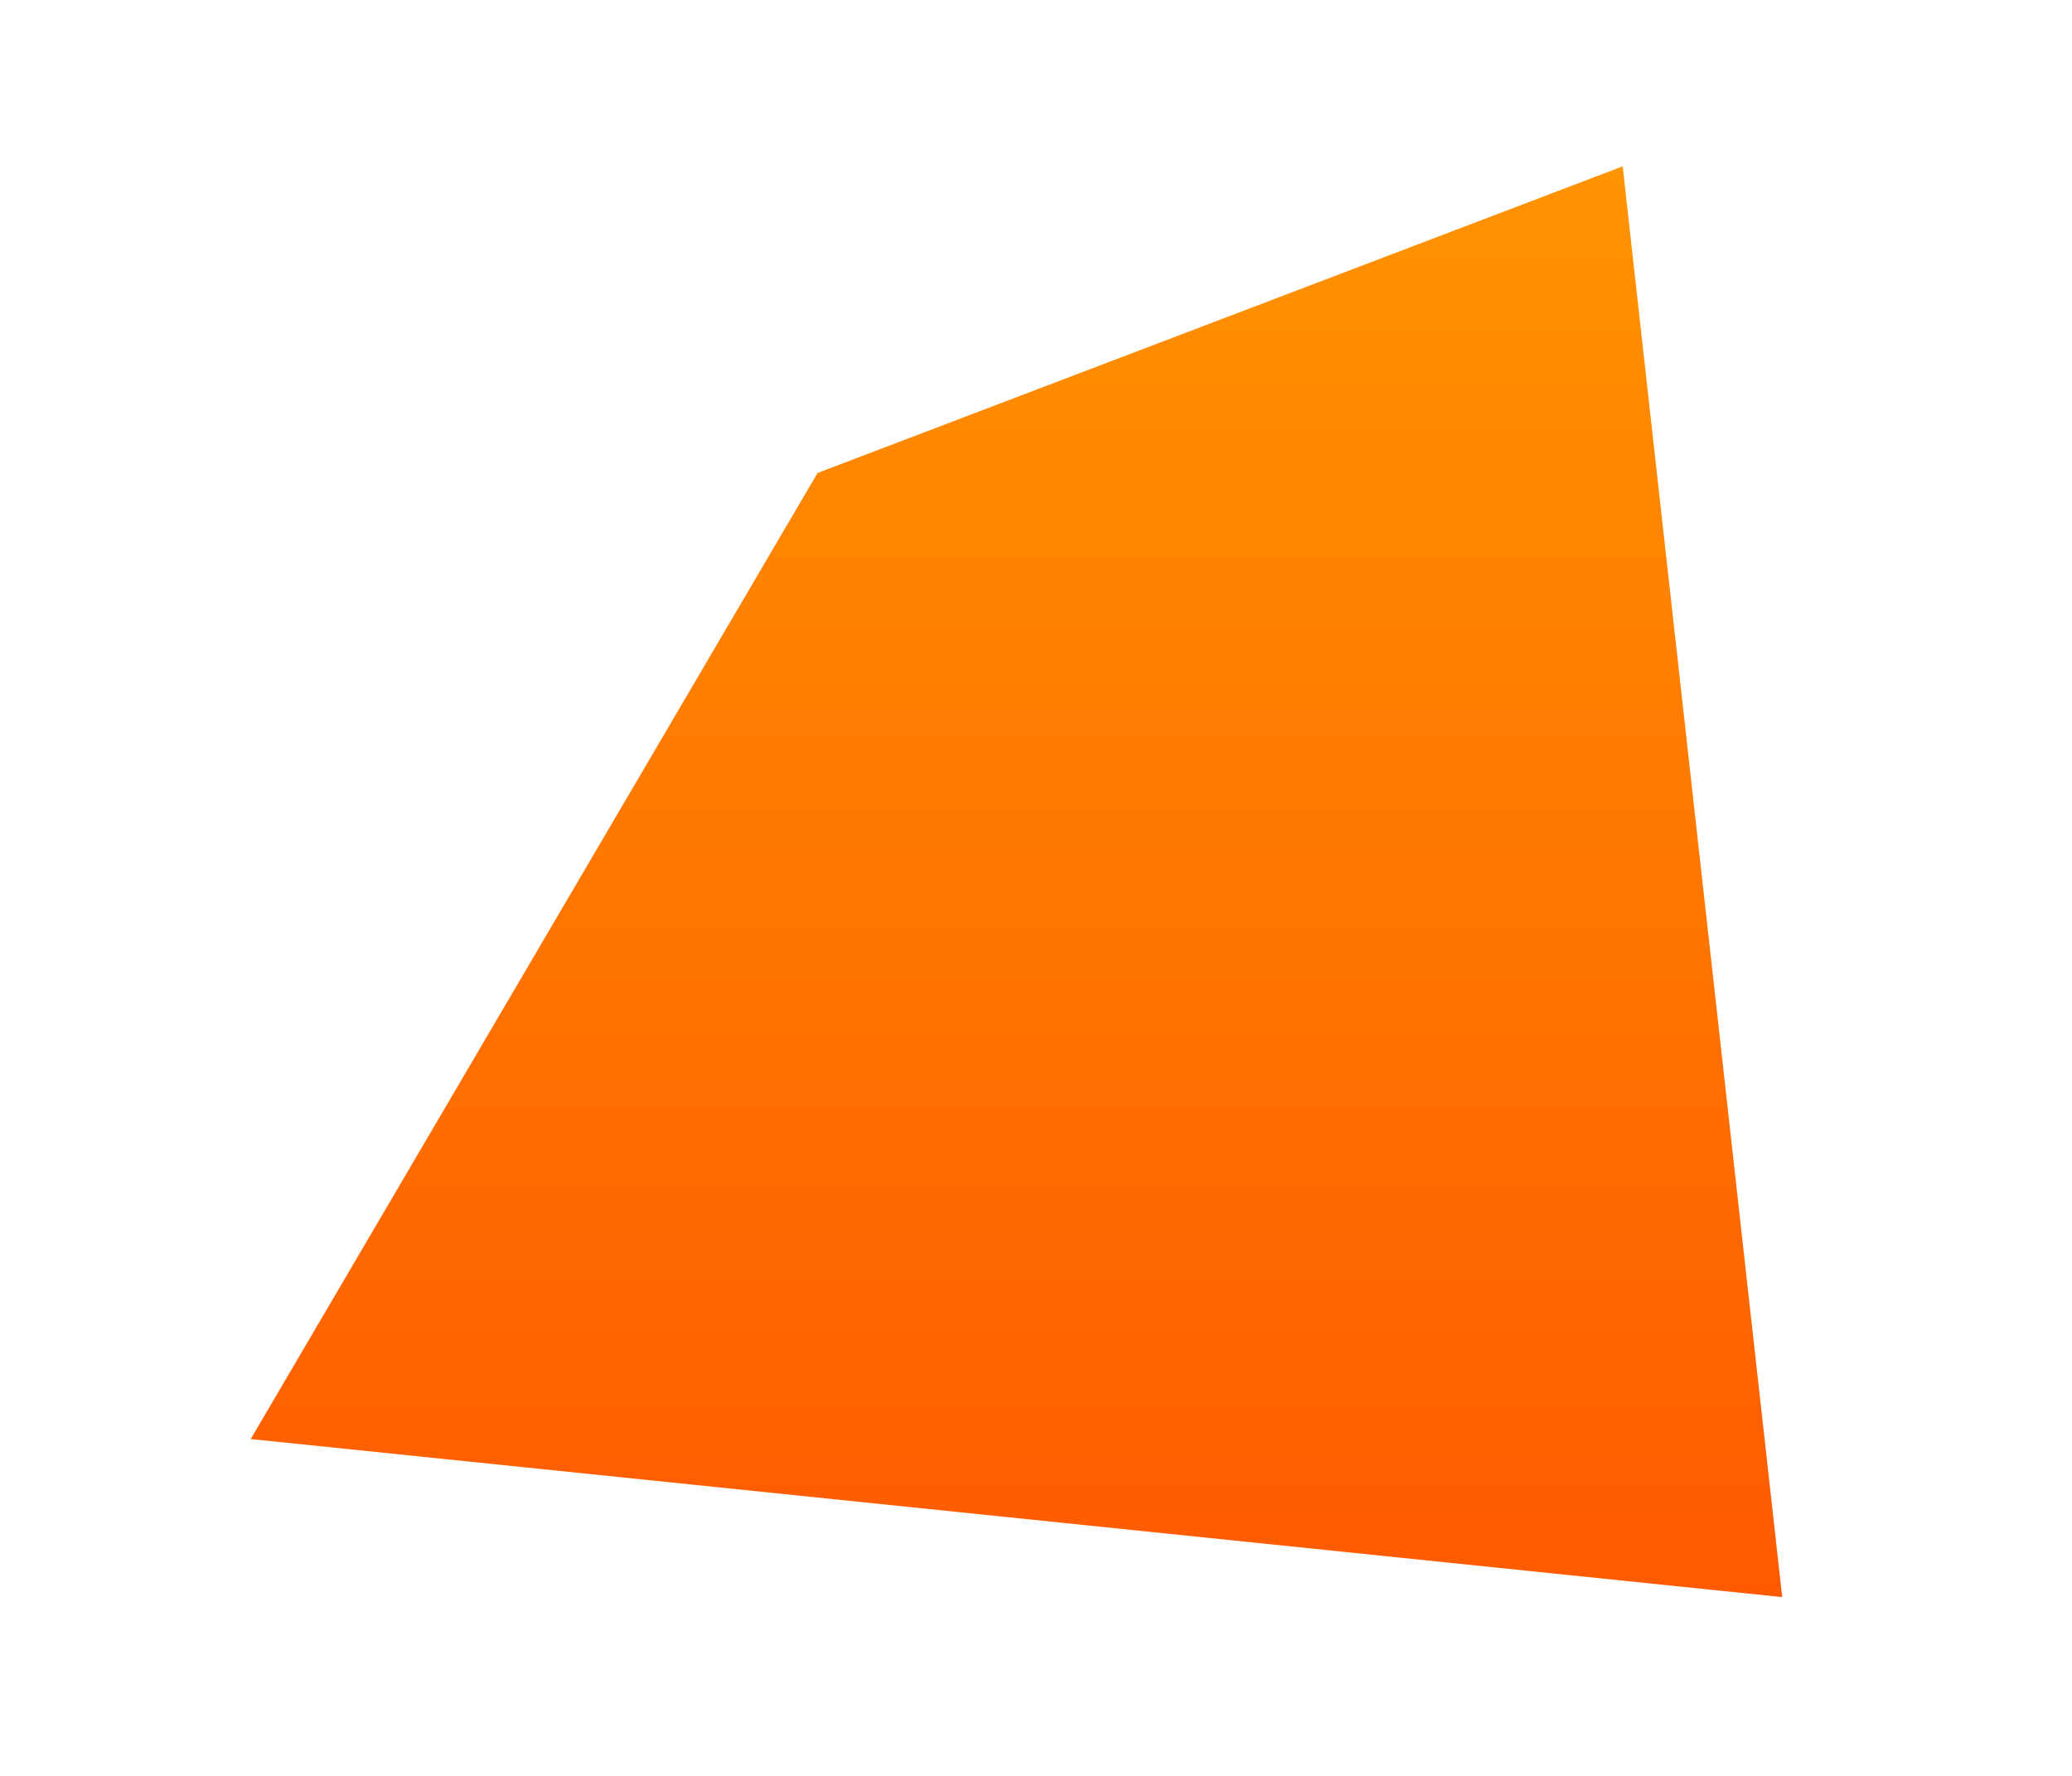 <svg width="7" height="6" viewBox="0 0 7 6" fill="none" xmlns="http://www.w3.org/2000/svg">
<path fill-rule="evenodd" clip-rule="evenodd" d="M2.762 1.598L5.482 0.562L6.021 5.396L0.847 4.862L2.762 1.598Z" fill="url(#paint0_linear_190_37133)"/>
<defs>
<linearGradient id="paint0_linear_190_37133" x1="0.847" y1="0.562" x2="0.847" y2="5.396" gradientUnits="userSpaceOnUse">
<stop stop-color="#FF9300"/>
<stop offset="1" stop-color="#FF5A00"/>
</linearGradient>
</defs>
</svg>

